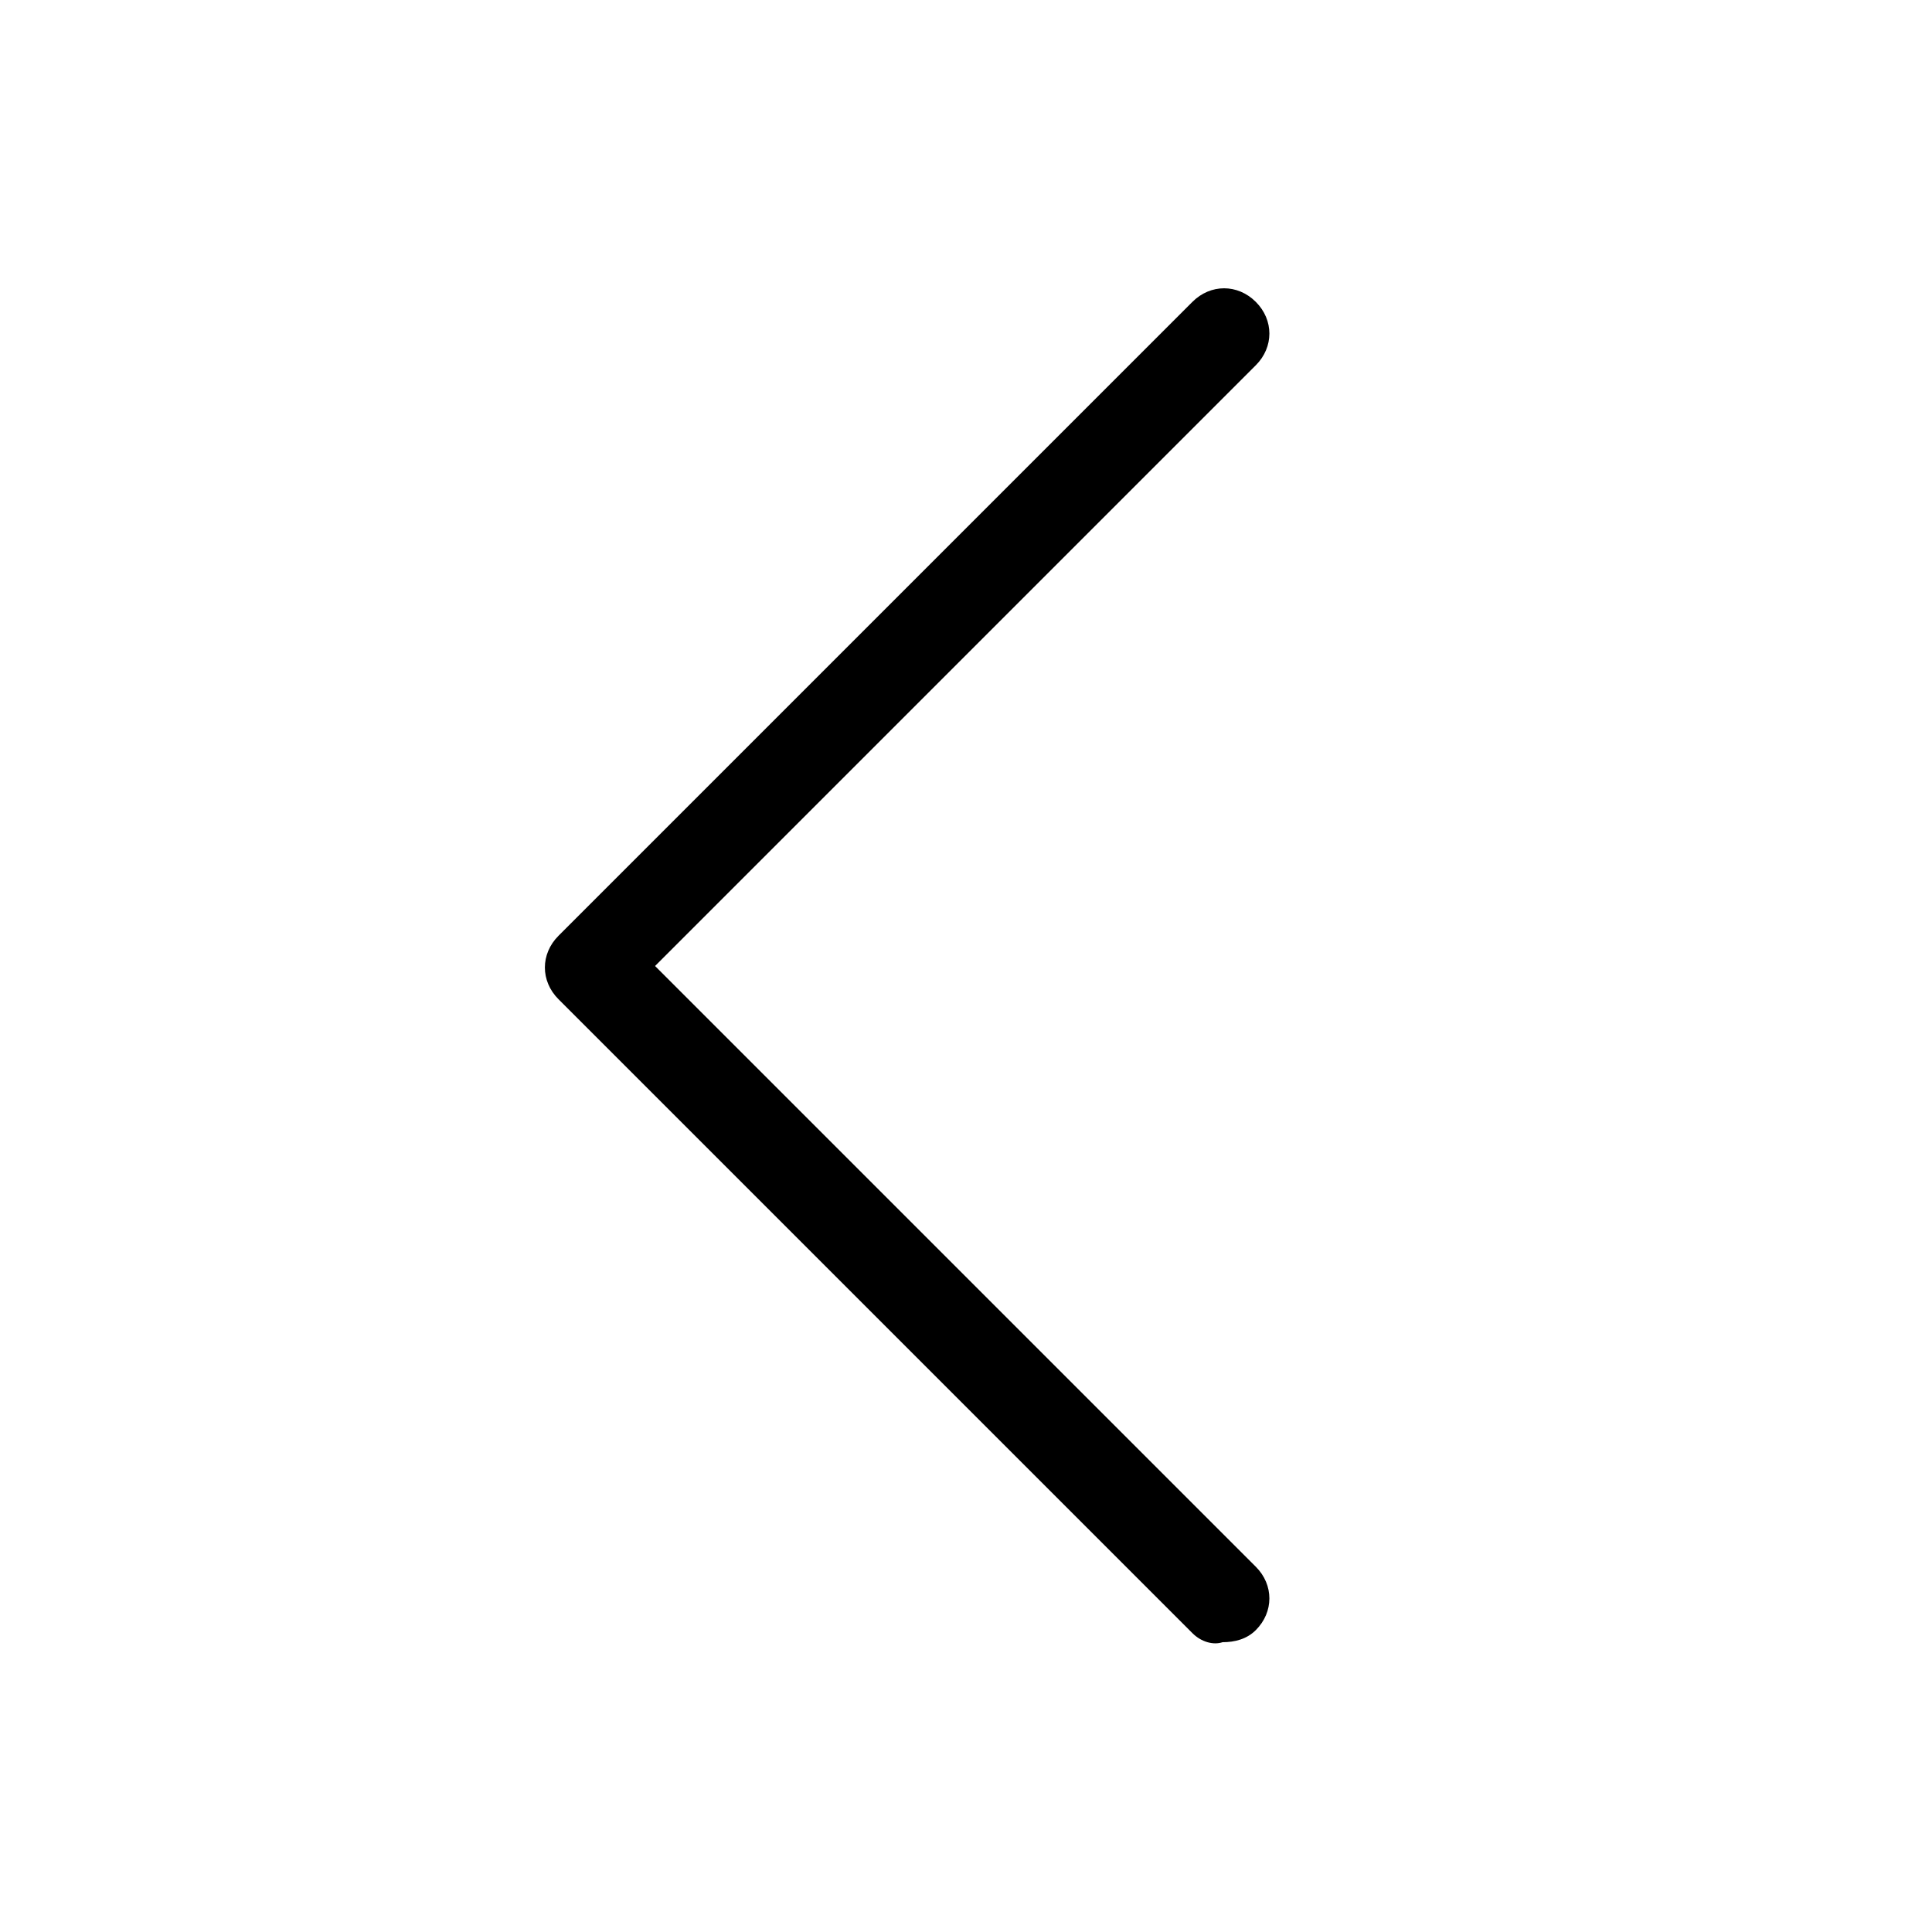 <?xml version="1.0" encoding="utf-8"?>
<!-- Generator: Adobe Illustrator 20.1.0, SVG Export Plug-In . SVG Version: 6.00 Build 0)  -->
<svg version="1.1" id="Icons" xmlns="http://www.w3.org/2000/svg" xmlns:xlink="http://www.w3.org/1999/xlink" x="0px" y="0px"
	 viewBox="0 0 64 64" style="enable-background:new 0 0 64 64;" xml:space="preserve">
<path d="M39.5,54.1l-21-21c-0.6-0.6-0.6-1.5,0-2.1l21-21c0.6-0.6,1.5-0.6,2.1,0s0.6,1.5,0,2.1L21.7,32l19.9,19.9
	c0.6,0.6,0.6,1.5,0,2.1c-0.3,0.3-0.7,0.4-1.1,0.4C40.2,54.5,39.8,54.4,39.5,54.1z"/>
</svg>
